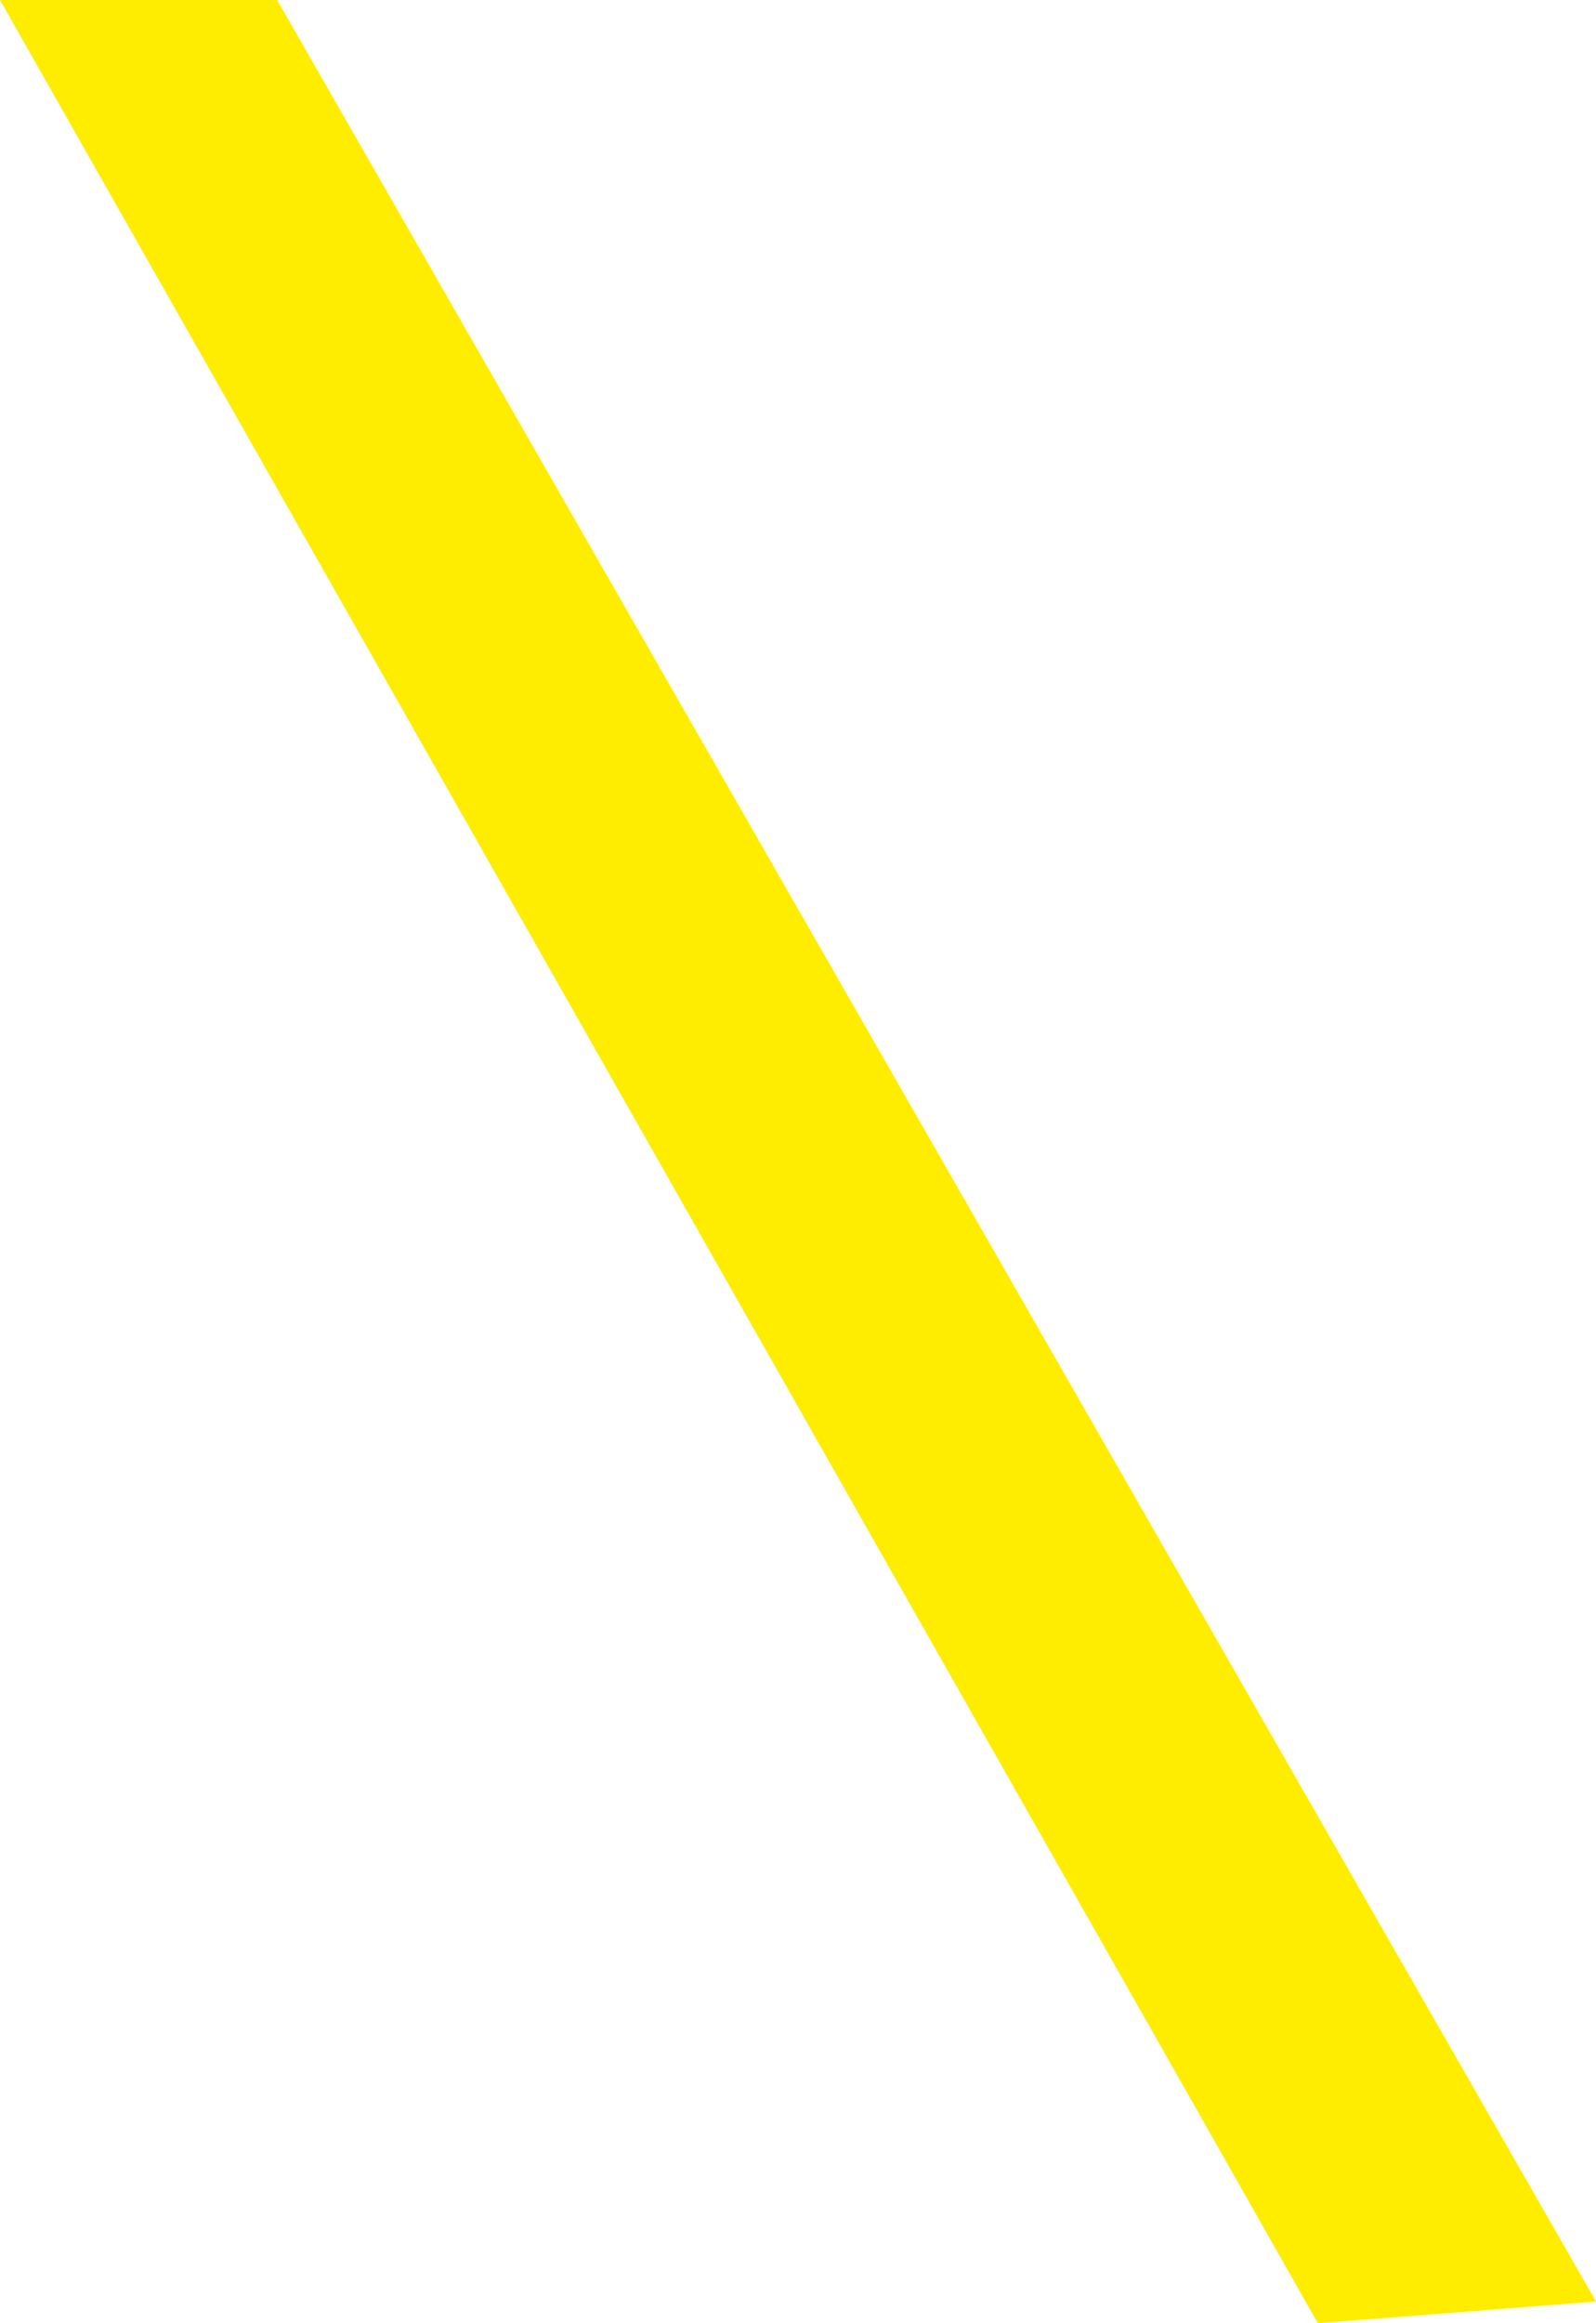 <svg width="44" height="64" viewBox="0 0 44 64" fill="none" xmlns="http://www.w3.org/2000/svg">
<path fill-rule="evenodd" clip-rule="evenodd" d="M0 0L36.332 64L44 63.402L7.64 0H0Z" fill="#FFED00"/>
</svg>
